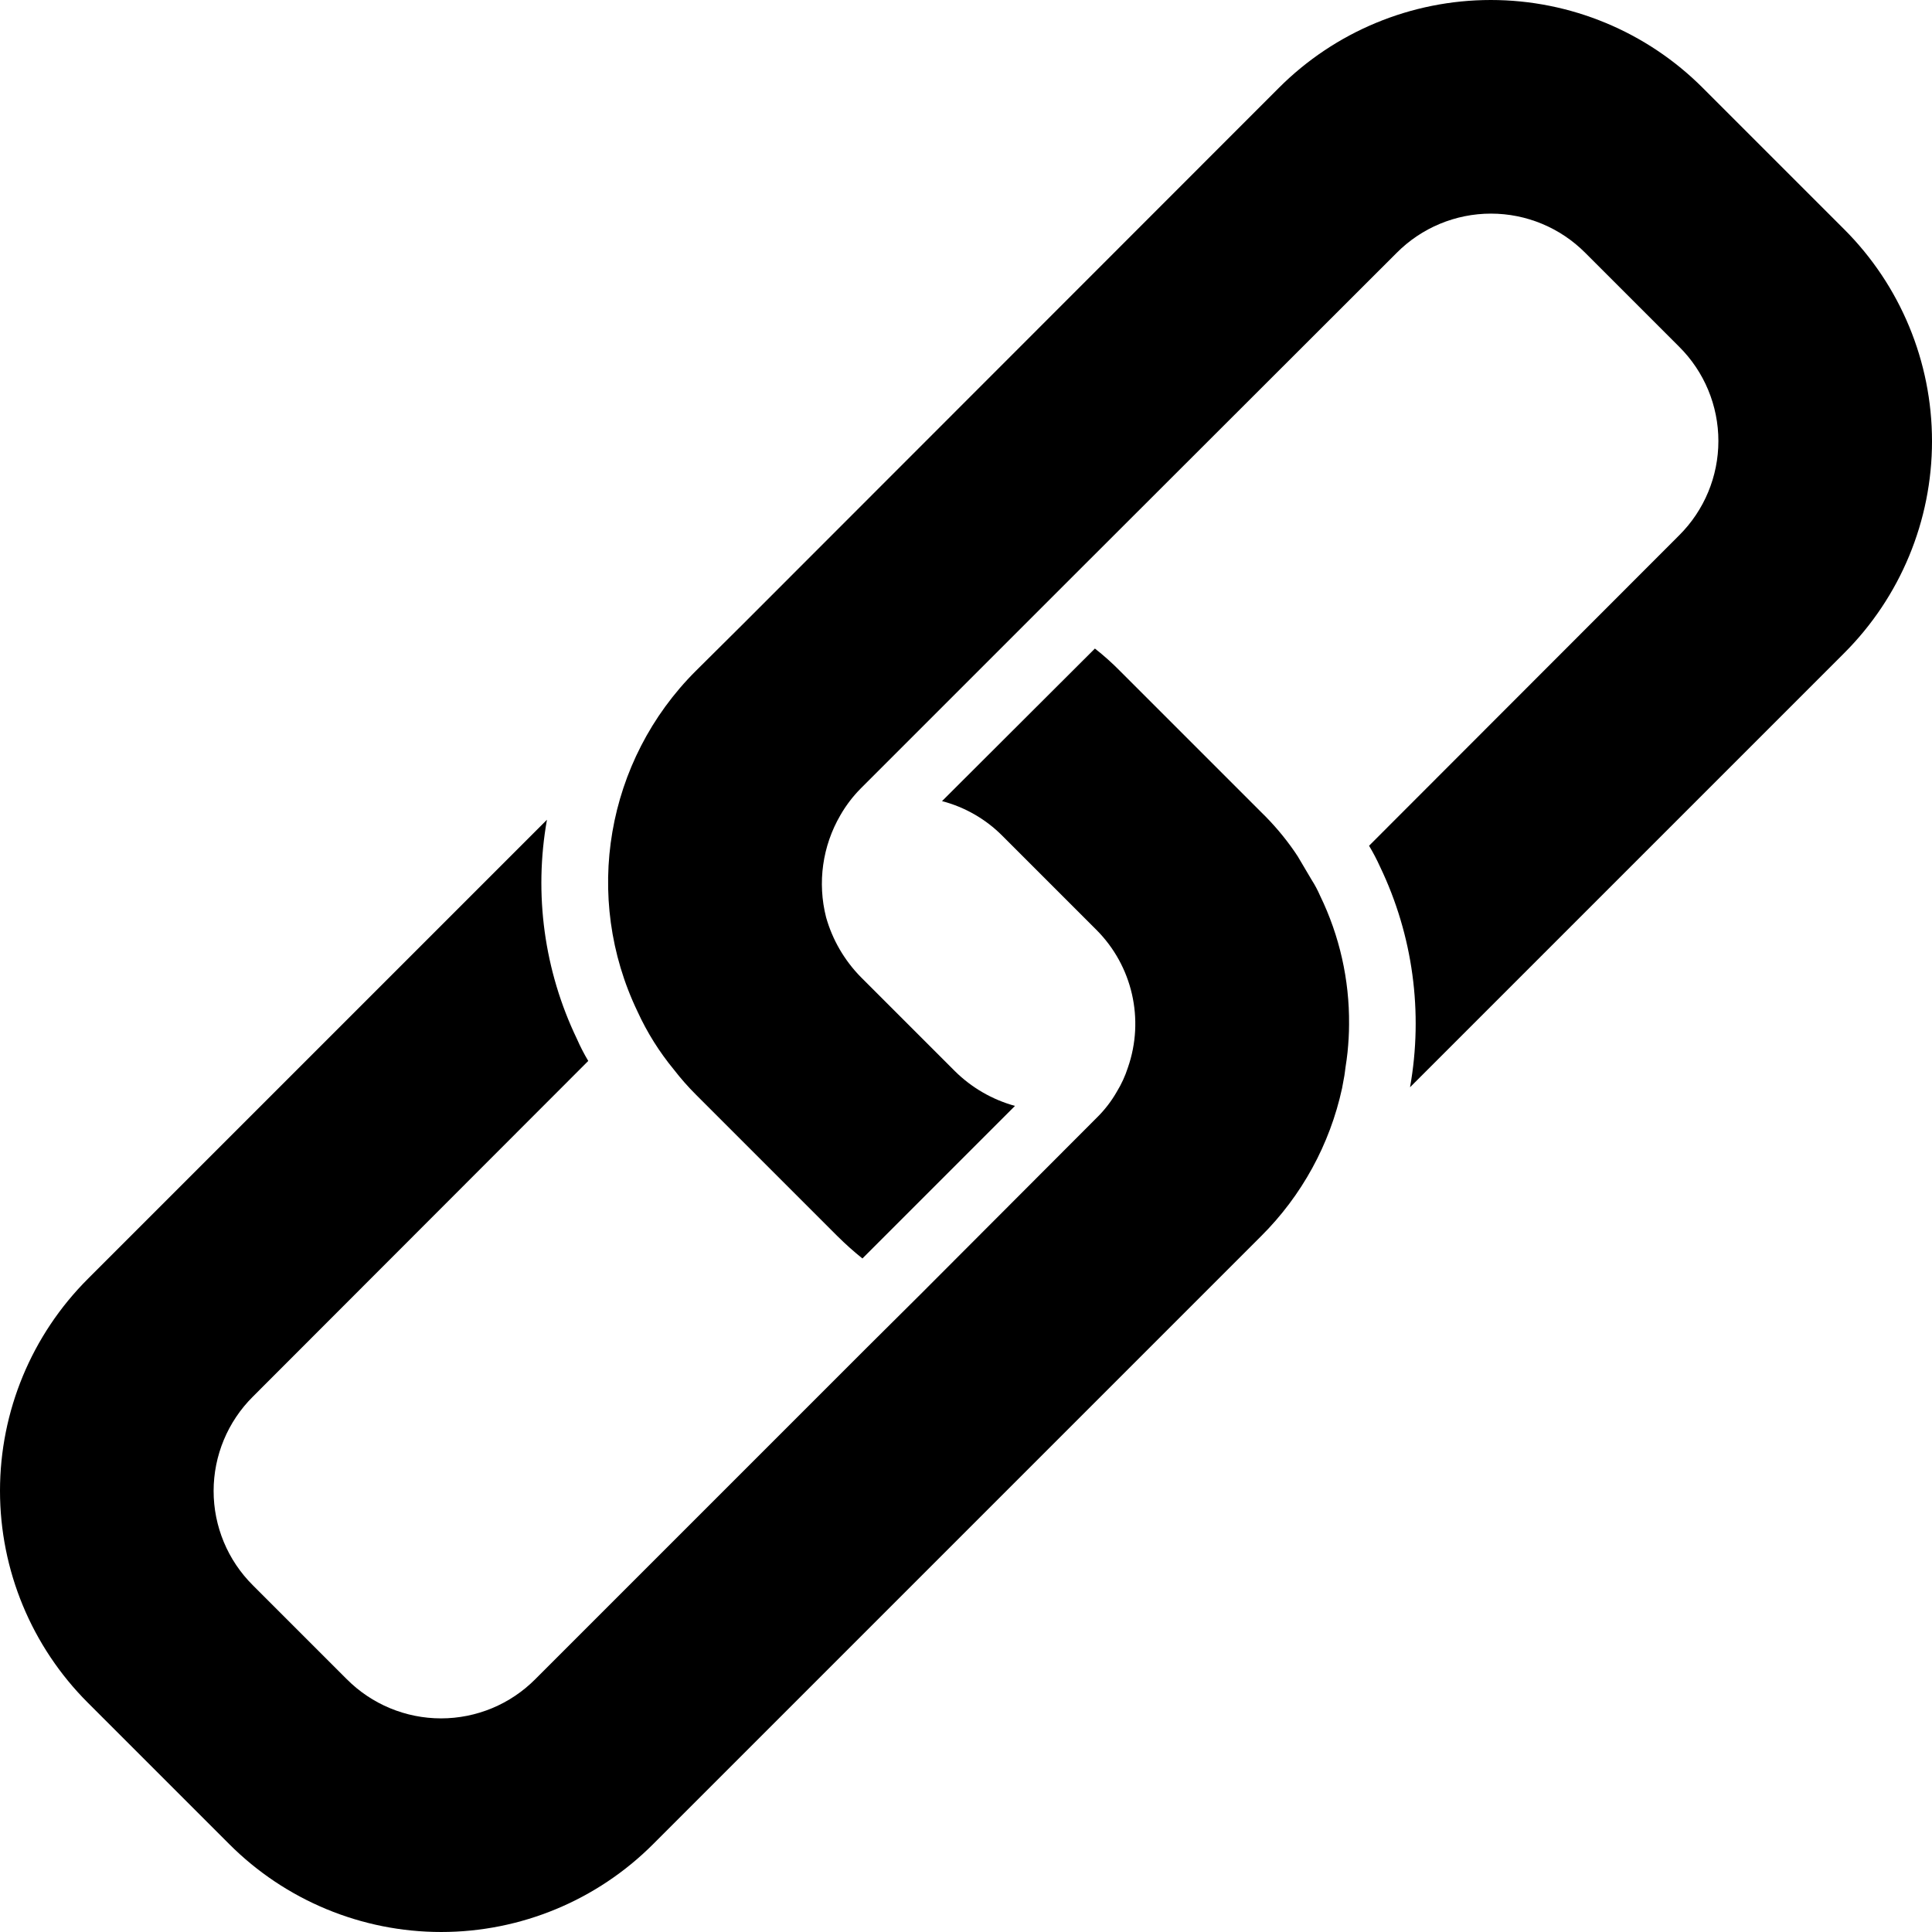 <svg height="512" viewBox="0 0 58 58" width="512" xmlns="http://www.w3.org/2000/svg"><g id="Page-1" fill="none" fill-rule="evenodd"><g id="048---Link" fill="rgb(0,0,0)" fill-rule="nonzero"><path id="Shape" d="m2.64 38.39c-1.69 1.687-2.64 3.977-2.64 6.365s.95 4.678 2.64 6.365l4.24 4.24c1.687 1.69 3.977 2.64 6.365 2.64s4.678-.95 6.365-2.64l18.25-18.25c1.221-1.215 2.065-2.757 2.43-4.44l.07-.38c.014-.082.021-.165.033-.247.022-.151.047-.3.061-.452.028-.281.046-.563.046-.841.012-1.337-.286-2.658-.87-3.86-.071-.163-.154-.32-.25-.47l-.42-.71-.1-.15c-.294-.425-.629-.82-1-1.18l-4.24-4.24c-.235-.239-.486-.463-.75-.67l-4.59 4.58c.685.179 1.311.538 1.81 1.04l2.82 2.82c1.086 1.083 1.455 2.692.95 4.14-.081.252-.192.494-.33.72-.168.295-.377.564-.62.8l-5.28 5.29-1.61 1.6-9.95 9.95c-.749.754-1.768 1.177-2.83 1.177s-2.081-.424-2.83-1.177l-2.82-2.82c-.754-.749-1.177-1.768-1.177-2.83s.424-2.081 1.177-2.83l10.07-10.08c-.127-.213-.241-.433-.34-.66-.983-2.045-1.298-4.347-.9-6.58z"/><path id="Shape" d="m51.12 2.64c-1.687-1.69-3.977-2.64-6.365-2.64s-4.678.95-6.365 2.64l-16.08 16.09-1.42 1.41c-2.699 2.691-3.401 6.795-1.75 10.23.286.625.653 1.21 1.09 1.74.204.264.424.515.66.75l4.25 4.25c.238.236.488.46.75.67l4.58-4.58c-.679-.187-1.299-.545-1.8-1.04l-2.83-2.83c-.491-.5-.849-1.116-1.04-1.79-.265-1.04-.111-2.143.43-3.07.168-.292.373-.561.61-.8l5.29-5.29 1.48-1.48 9.32-9.31c.749-.754 1.768-1.177 2.83-1.177s2.081.424 2.83 1.177l2.82 2.82c.754.749 1.177 1.768 1.177 2.83s-.424 2.081-1.177 2.83l-9.31 9.32c.122.204.232.414.33.63.987 2.058 1.301 4.374.9 6.62l13.03-13.03c1.69-1.687 2.64-3.977 2.64-6.365s-.95-4.678-2.64-6.365z"/></g></g></svg>